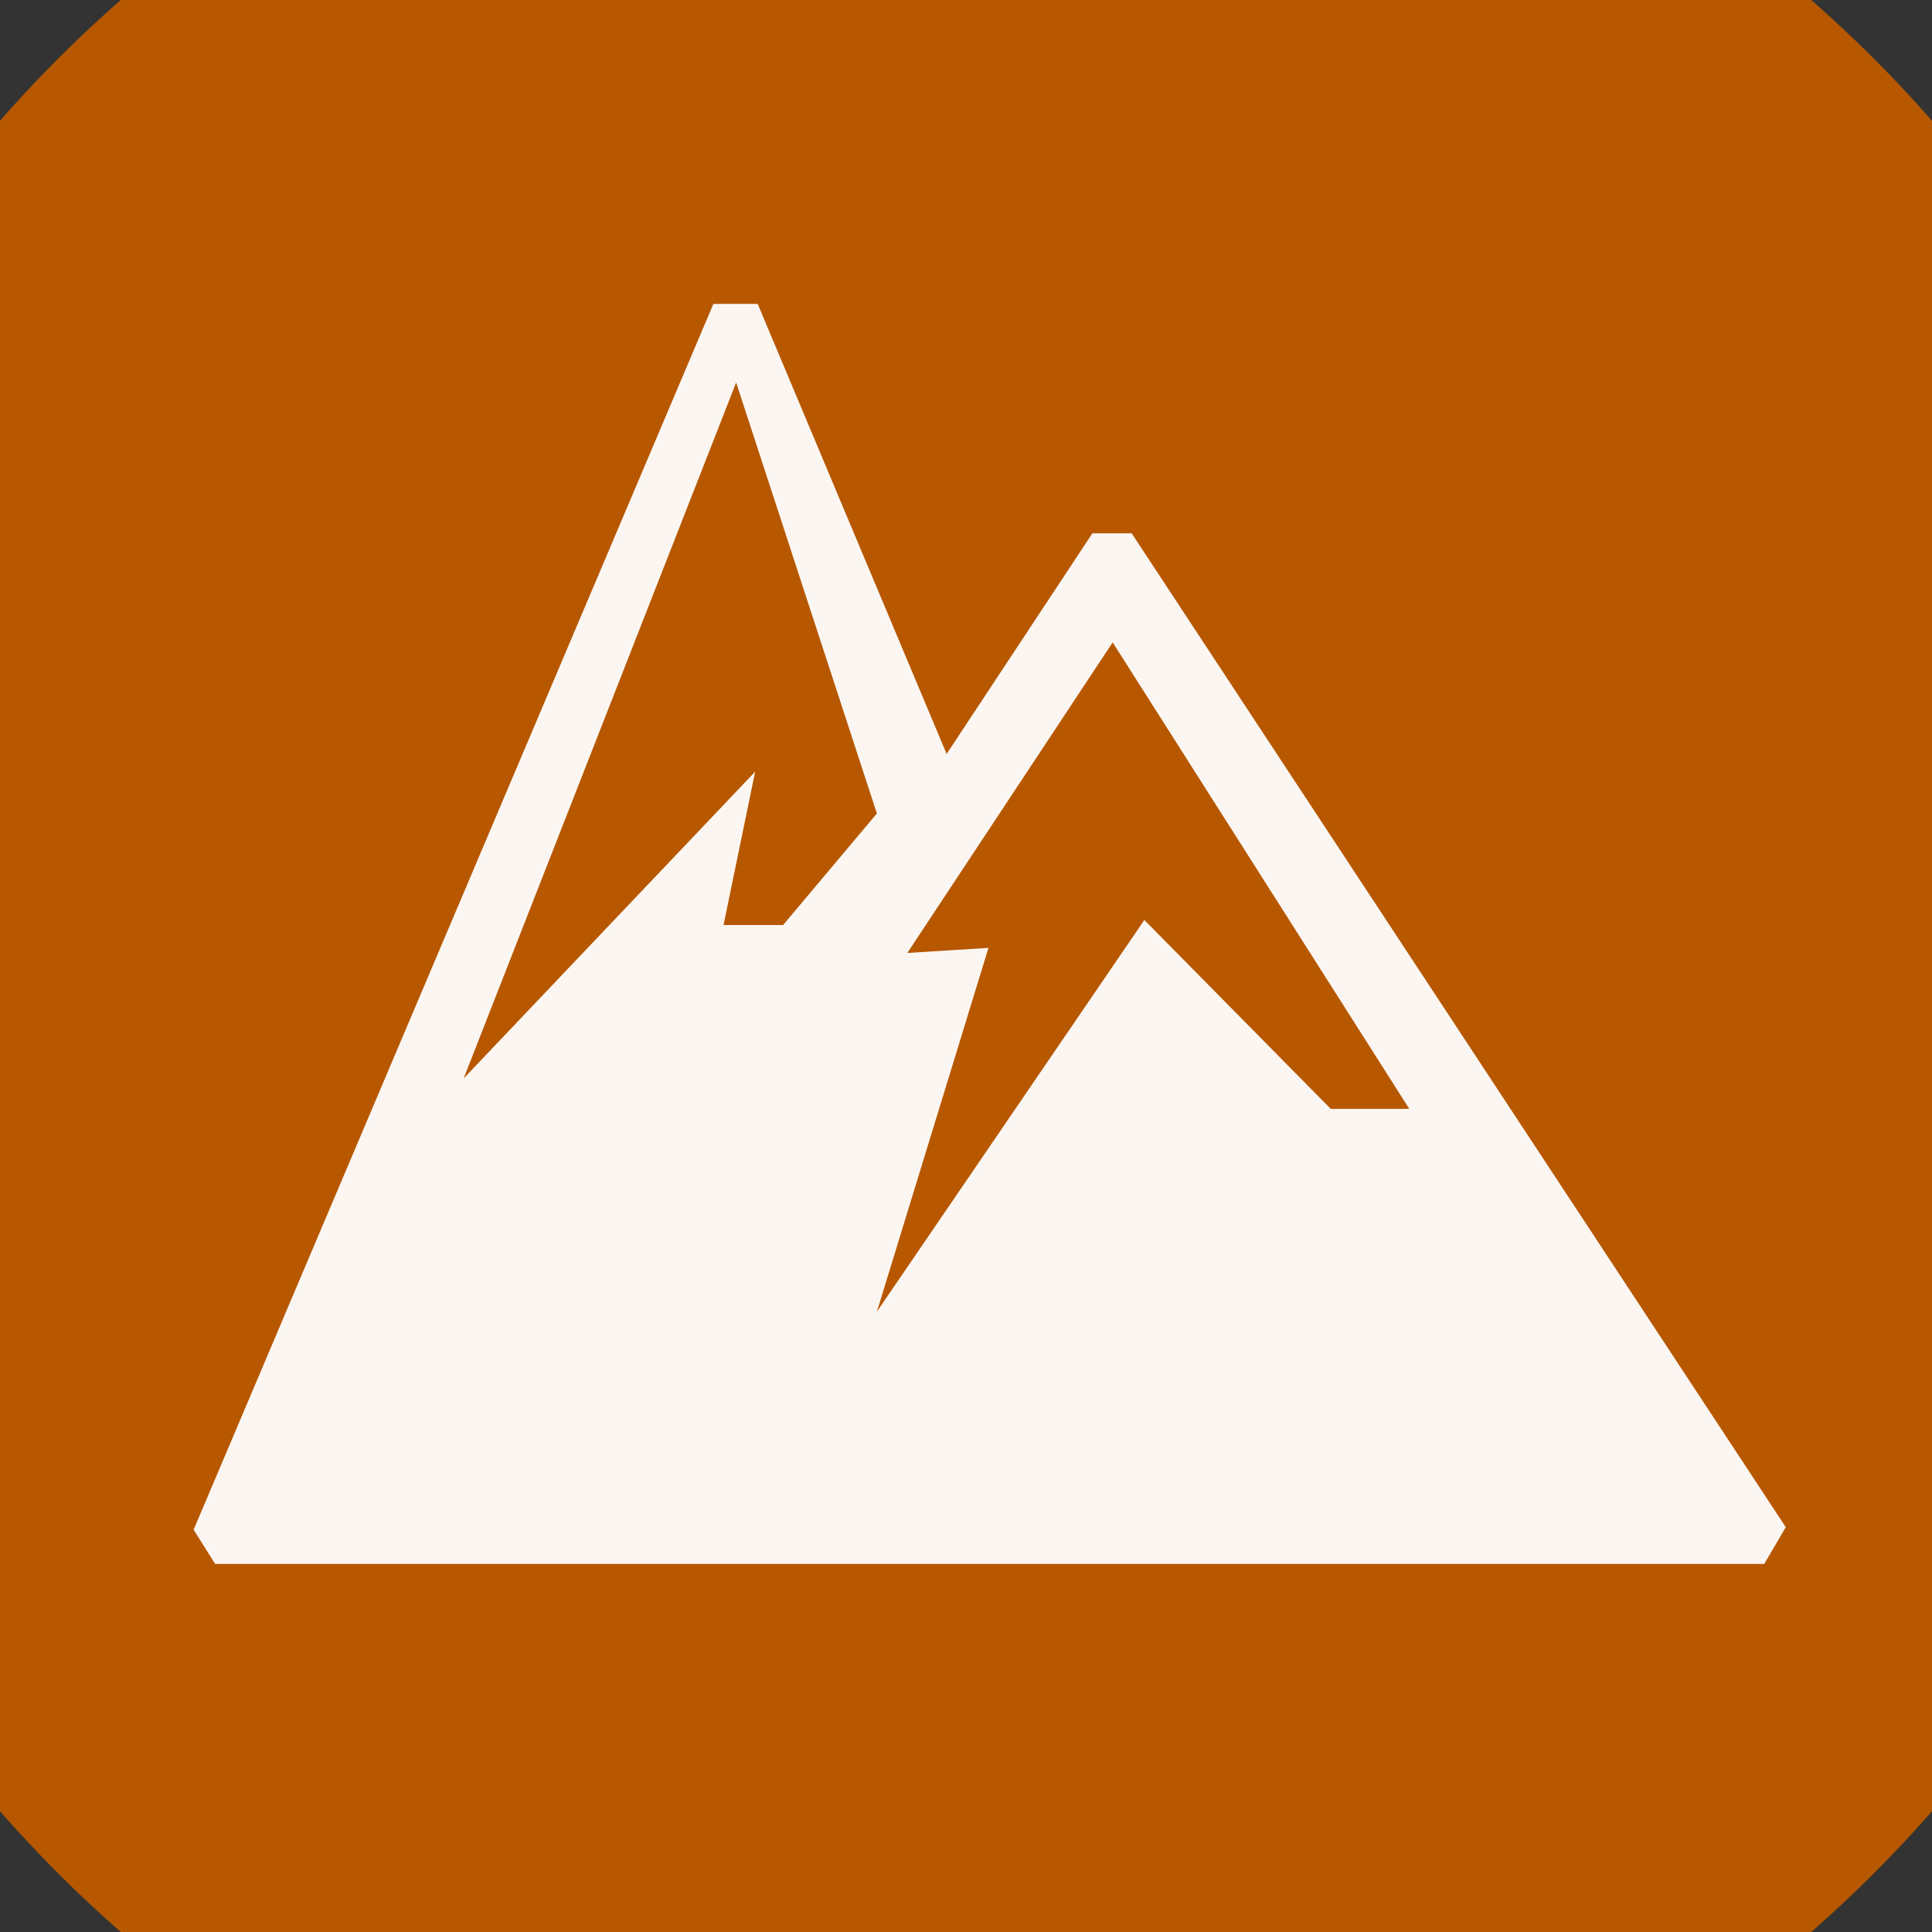 <?xml version="1.0" encoding="UTF-8" standalone="no"?>
<svg width="11.289mm" height="11.289mm"
 viewBox="0 0 32 32"
 xmlns="http://www.w3.org/2000/svg" xmlns:xlink="http://www.w3.org/1999/xlink"  version="1.2" baseProfile="tiny">
<rect x="0" y="0" width="32" height="32" fill="#333333" stroke="none"/>
<title>Qt SVG Document</title>
<desc>Generated with Qt</desc>
<defs>
</defs>
<g fill="none" stroke="black" stroke-width="1" fill-rule="evenodd" stroke-linecap="square" stroke-linejoin="bevel" >

<g fill="#b75800" fill-opacity="1" stroke="none" transform="matrix(1,0,0,1,0,0)"
font-family="MS Shell Dlg 2" font-size="7.8" font-weight="400" font-style="normal" 
>
<path vector-effect="non-scaling-stroke" fill-rule="evenodd" d="M37.26,16 C37.26,27.741 27.741,37.26 16,37.26 C4.259,37.26 -5.26,27.741 -5.26,16 C-5.26,4.259 4.259,-5.26 16,-5.26 C27.741,-5.26 37.26,4.259 37.26,16 "/>
</g>

<g fill="#ffffff" fill-opacity="0.949" stroke="none" transform="matrix(1,0,0,1,16.567,12.031)"
font-family="MS Shell Dlg 2" font-size="7.8" font-weight="400" font-style="normal" 
>
<path vector-effect="none" fill-rule="evenodd" d="M2.177,-3.197 L13.011,13.264 L12.654,13.873 L4.193,13.873 L-8.972,13.873 L-13.003,13.873 L-13.36,13.306 L-4.751,-6.997 L-4.017,-6.997 L-0.888,0.457 L1.526,-3.197 L2.177,-3.197 M-4.583,3.291 L-3.597,3.291 L-2.043,1.443 L-4.374,-5.695 L-8.888,5.832 L-4.059,0.75 L-4.583,3.291 M5.474,6.335 L6.775,6.335 L1.862,-1.391 L-1.539,3.753 L-0.195,3.669 L-2.043,9.695 L2.387,3.207 L5.474,6.335"/>
</g>

<g fill="#b75800" fill-opacity="1" stroke="none" transform="matrix(1,0,0,1,0,0)"
font-family="MS Shell Dlg 2" font-size="7.8" font-weight="400" font-style="normal" 
>
</g>
</g>
</svg>
